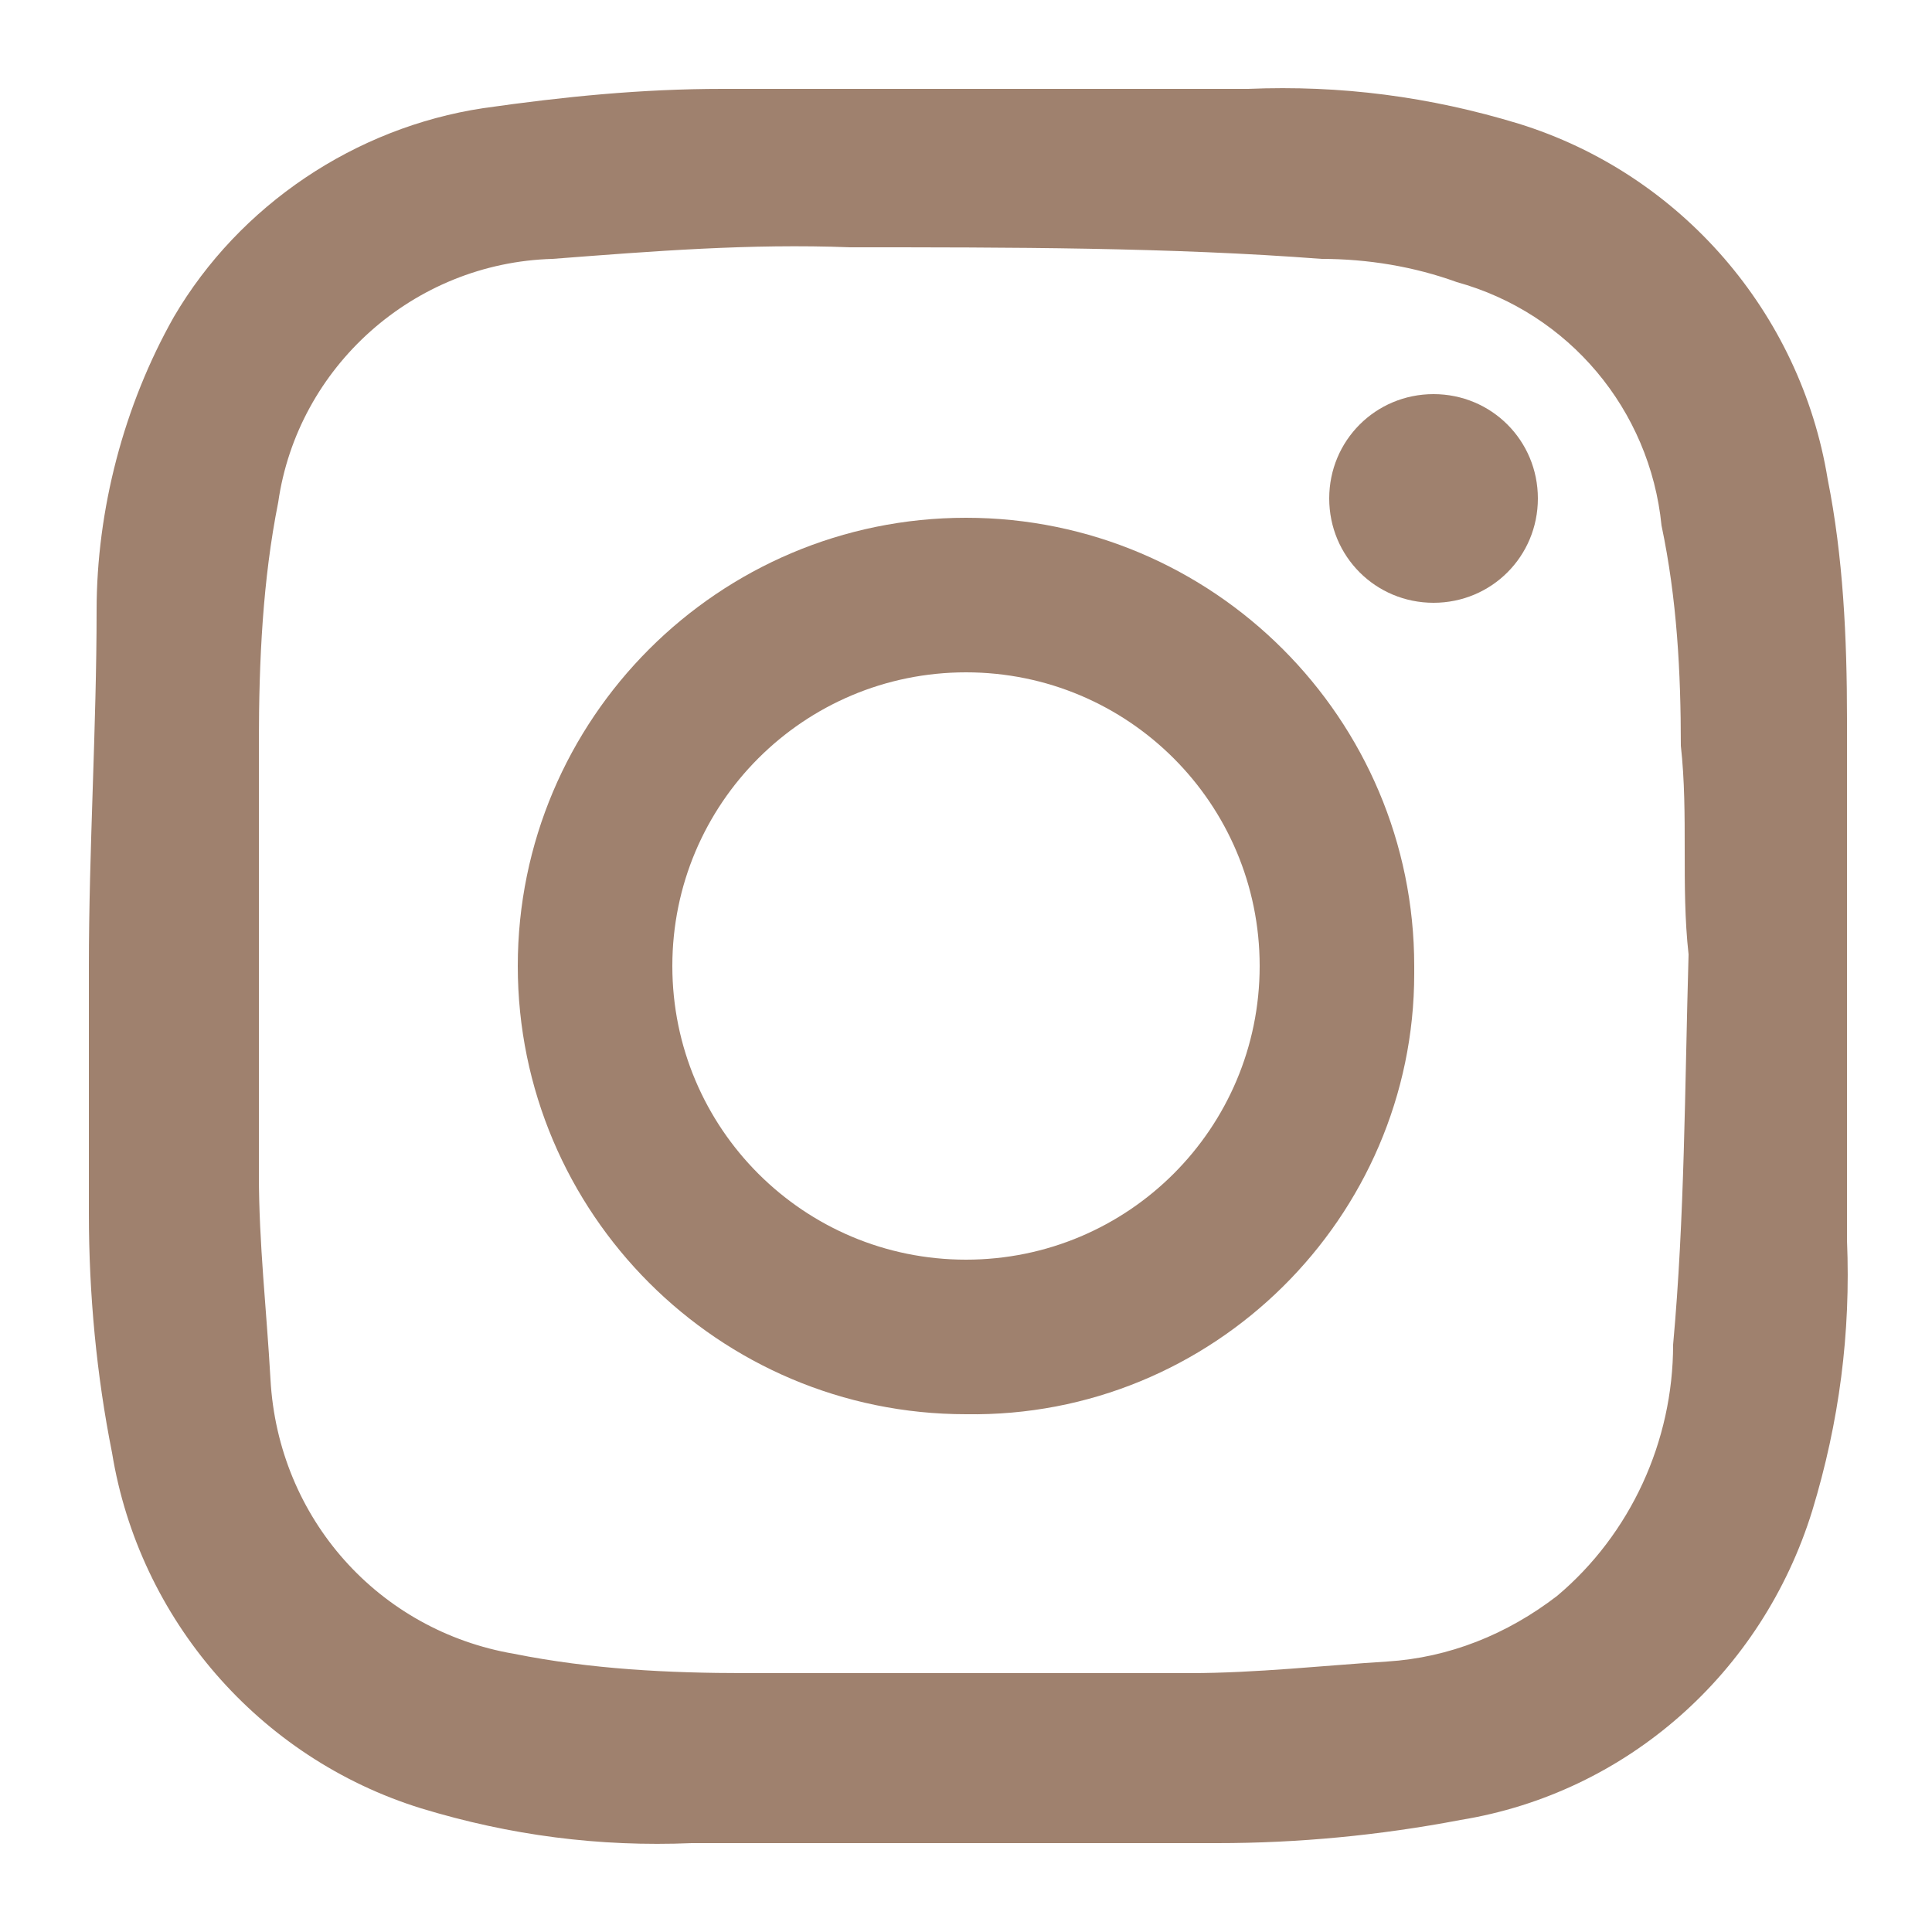 <?xml version="1.0" encoding="utf-8"?>
<!-- Generator: Adobe Illustrator 20.1.0, SVG Export Plug-In . SVG Version: 6.00 Build 0)  -->
<svg version="1.1" id="Layer_1" xmlns="http://www.w3.org/2000/svg" xmlns:xlink="http://www.w3.org/1999/xlink" x="0px" y="0px"
	 viewBox="0 0 50 50" style="enable-background:new 0 0 50 50;" xml:space="preserve">
<style type="text/css">
	.st0{fill:#9F816E;}
</style>
<title>icon-instagram</title>
<path class="st0" d="M2.3,25c0-3,0.2-6.2,0.2-9.2c0-2.6,0.7-5.3,2-7.6c1.7-2.9,4.7-4.9,8-5.4c2.1-0.3,4.1-0.5,6.2-0.5h13.6
	c2.4-0.1,4.7,0.2,7,0.9c4.2,1.3,7.3,4.9,8,9.2c0.4,2,0.5,4.1,0.5,6.2v13.5c0.1,2.4-0.2,4.7-0.9,7c-1.3,4.2-4.8,7.3-9.1,8
	c-2.1,0.4-4.2,0.6-6.3,0.6H17.9c-2.4,0.1-4.7-0.2-7-0.9c-4.2-1.3-7.3-4.9-8-9.2c-0.4-2-0.6-4.1-0.6-6.2C2.3,31.4,2.3,25,2.3,25z
	 M43.7,24.7L43.7,24.7c-0.2-1.8,0-3.6-0.2-5.4c0-1.9-0.1-3.8-0.5-5.7c-0.3-3-2.4-5.5-5.3-6.3c-1.1-0.4-2.3-0.6-3.5-0.6
	C30.3,6.4,26.1,6.4,22,6.4c-2.6-0.1-5.1,0.1-7.7,0.3C10.7,6.8,7.7,9.5,7.2,13c-0.4,2-0.5,4.1-0.5,6.2v11.2c0,1.8,0.2,3.5,0.3,5.3
	c0.2,3.6,2.8,6.5,6.3,7.1c2,0.4,4,0.5,6,0.5h11.5c1.7,0,3.5-0.2,5.1-0.3s3.1-0.7,4.4-1.7c1.9-1.6,3-4,3-6.5
	C43.6,31.5,43.6,28.2,43.7,24.7z"/>
<path class="st0" d="M25,36.6c-6.4,0-11.6-5.2-11.6-11.6S18.6,13.4,25,13.4S36.6,18.6,36.6,25c0,0.1,0,0.1,0,0.2
	C36.6,31.5,31.4,36.7,25,36.6L25,36.6z M25,17.4c-4.2,0-7.6,3.4-7.6,7.6s3.4,7.6,7.6,7.6s7.6-3.4,7.6-7.6S29.2,17.4,25,17.4z"/>
<path class="st0" d="M39.8,12.9c0,1.5-1.2,2.7-2.7,2.7s-2.7-1.2-2.7-2.7s1.2-2.7,2.7-2.7l0,0C38.6,10.2,39.8,11.4,39.8,12.9
	L39.8,12.9z"/>
</svg>
